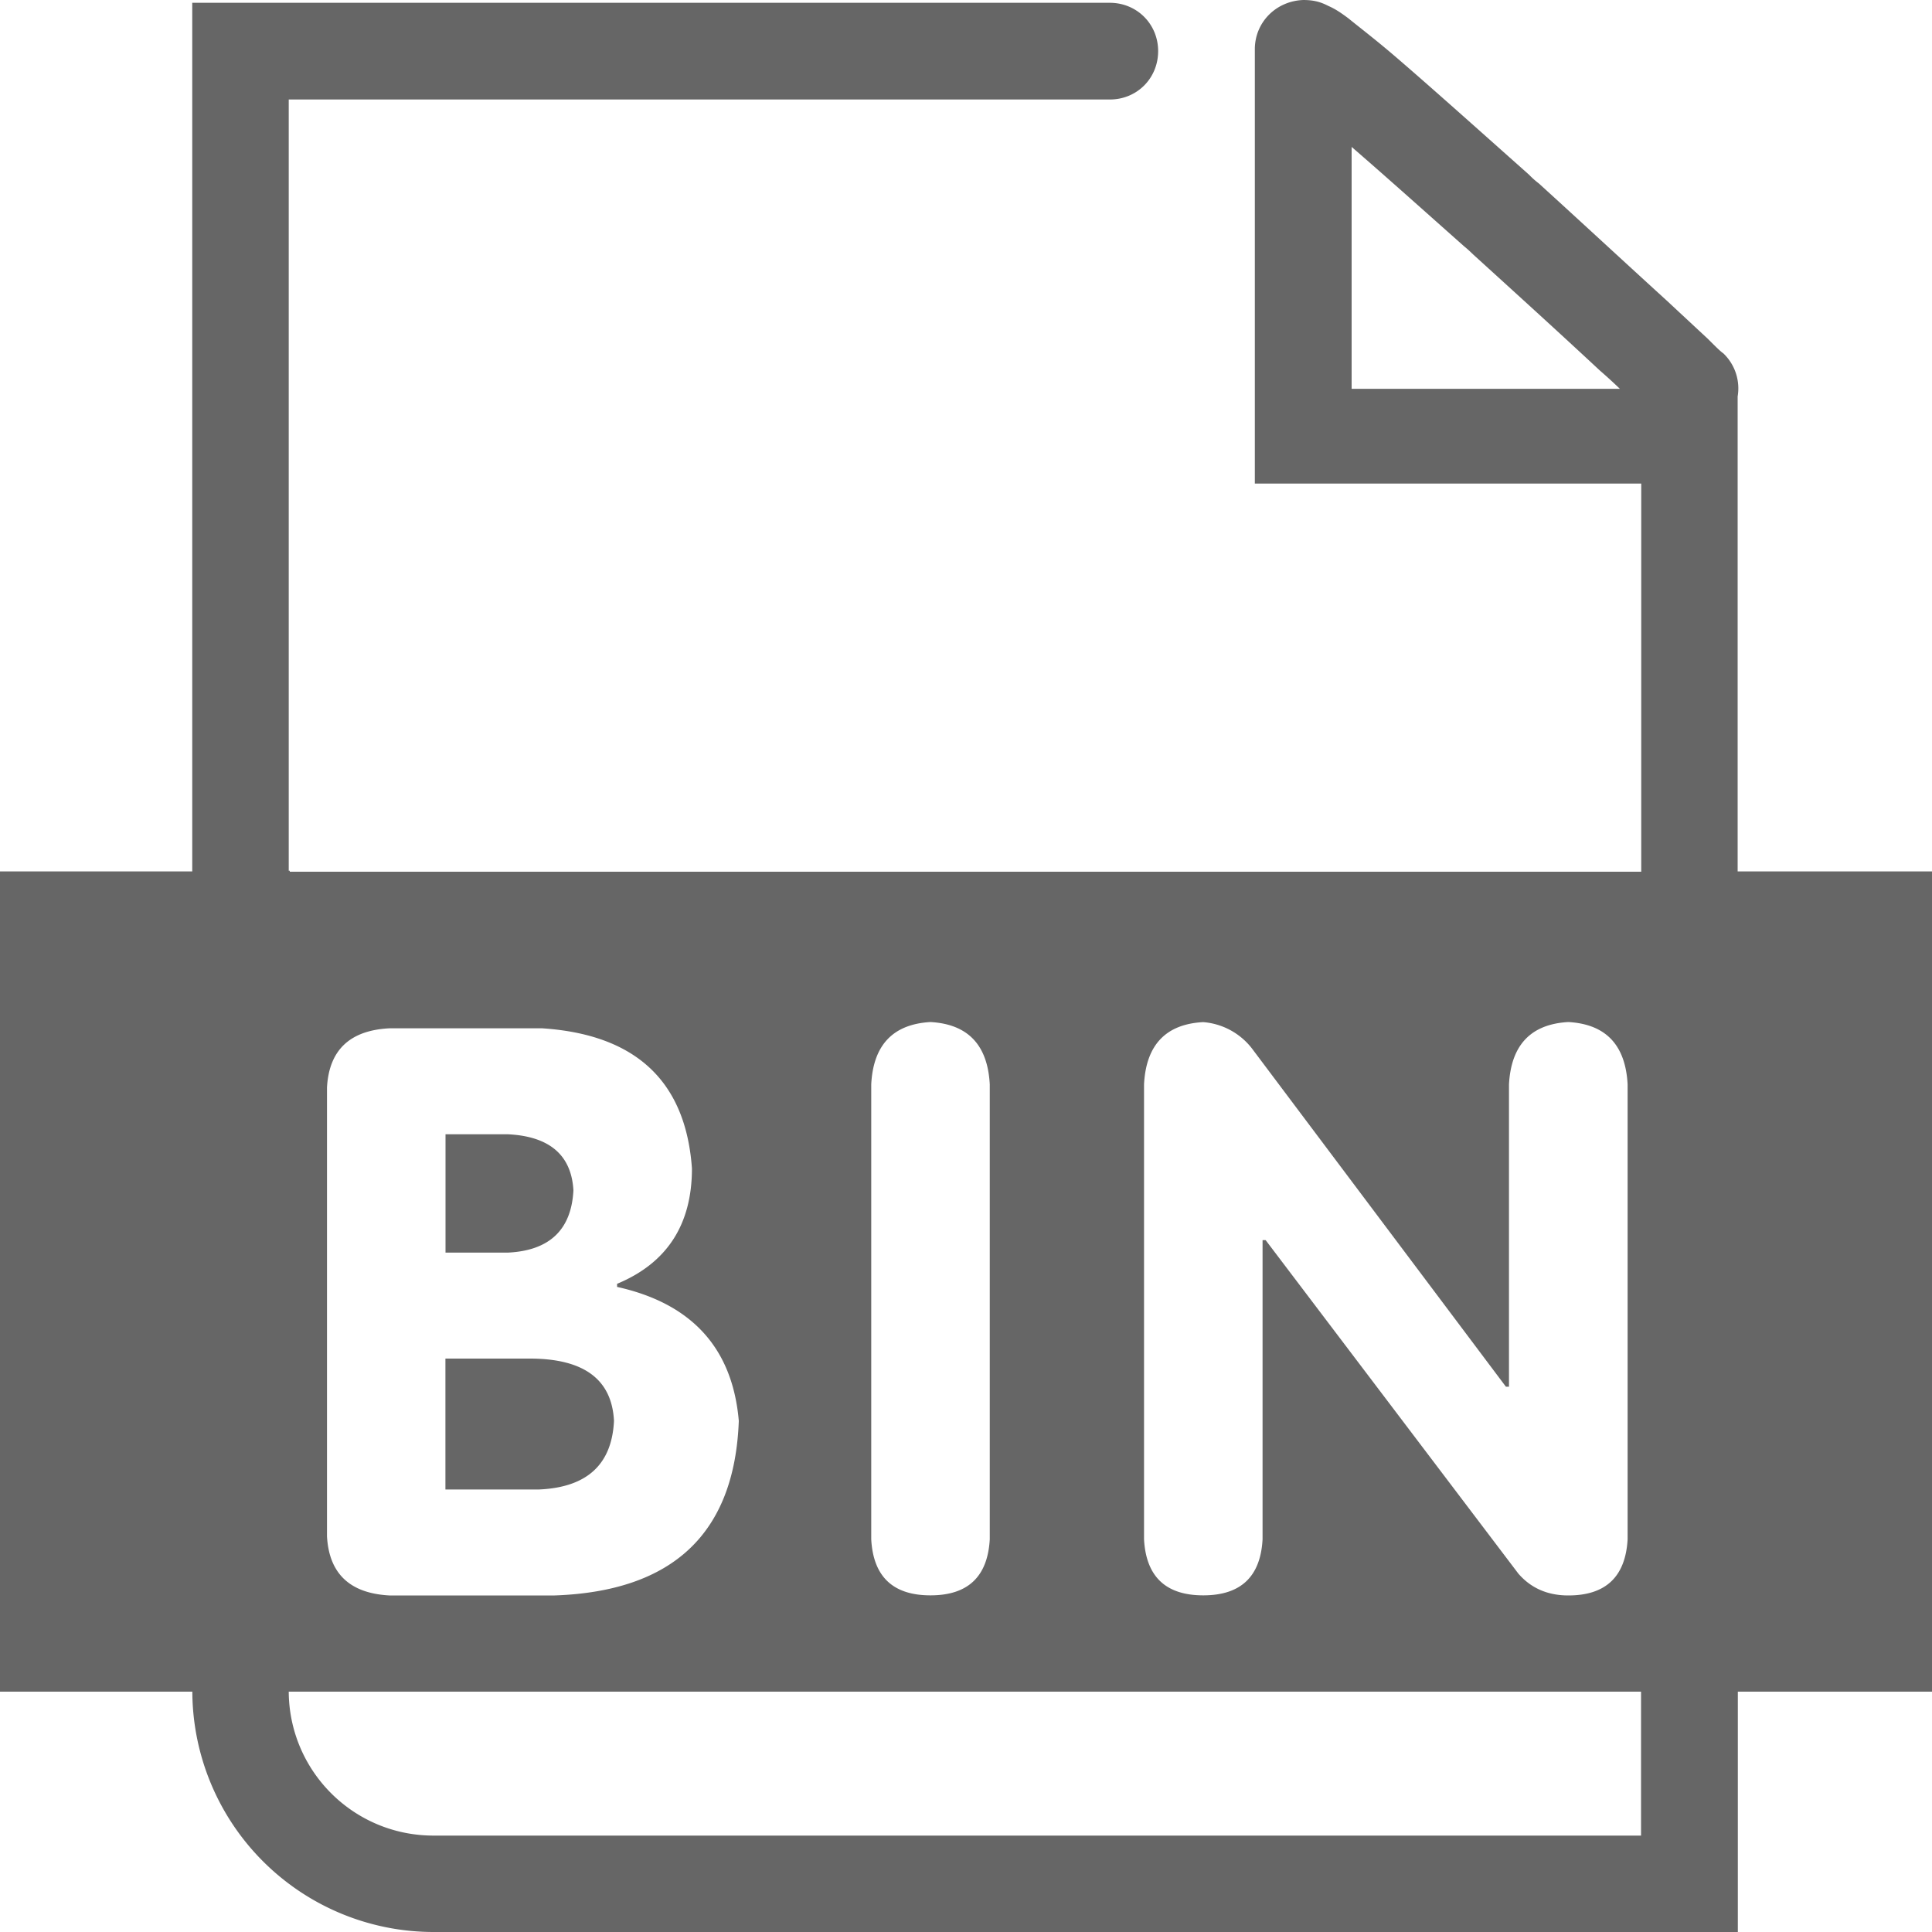 <?xml version="1.0" standalone="no"?><!DOCTYPE svg PUBLIC "-//W3C//DTD SVG 1.1//EN" "http://www.w3.org/Graphics/SVG/1.1/DTD/svg11.dtd"><svg t="1737347579543" class="icon" viewBox="0 0 1024 1024" version="1.1" xmlns="http://www.w3.org/2000/svg" p-id="11001" xmlns:xlink="http://www.w3.org/1999/xlink" width="200" height="200"><path d="M690.688 0c5.632 0 9.267 1.024 13.312 3.123 3.584 1.536 6.656 3.584 10.752 6.656 5.632 4.608 14.387 11.264 24.525 19.968 17.92 15.36 41.933 36.864 71.168 62.874a43.93 43.93 0 0 0 5.171 4.608c22.016 20.019 44.544 40.909 67.584 61.901l22.016 20.48c4.096 4.096 6.656 6.656 8.192 7.68 6.349 6.093 8.96 14.694 7.578 22.835v251.75H1024v434.739h-102.912V1024H229.837a127.898 127.898 0 0 1-127.898-127.386H0V461.875h101.888V1.485h486.349c14.336 0 25.6 11.264 25.6 25.6 0 14.438-11.264 25.651-25.6 25.651h-435.2v408.781H153.6v0.512h716.288V256.307h-204.8V26.112c0-14.336 11.264-25.6 25.702-26.112z m179.149 896.614h-716.8c0.256 42.24 34.458 76.288 76.749 76.288h640v-76.288zM287.386 545.024H206.387c-20.992 1.075-32 11.571-33.075 31.386v237.824c1.075 19.814 12.134 30.259 33.075 31.386h87.603c62.874-2.202 95.386-33.075 97.587-92.518-3.328-38.502-24.832-62.208-64.512-71.014v-1.638c26.47-11.008 39.68-31.386 39.68-61.133-3.277-46.234-29.747-71.014-79.36-74.291z m205.824-3.328c-19.866 1.126-30.362 12.134-31.437 33.024v241.152c1.075 19.814 11.571 29.696 31.386 29.696 19.866 0 30.31-9.882 31.437-29.696v-241.152c-1.126-20.89-11.571-31.898-31.437-33.024z m338.022 0c-19.814 1.126-30.31 12.134-31.437 33.024v160.256h-1.638l-133.939-178.381a36.25 36.25 0 0 0-26.47-14.848c-19.814 1.024-30.31 12.083-31.386 32.973v241.152c1.075 19.814 11.571 29.696 31.386 29.696 19.866 0 30.362-9.882 31.437-29.696v-158.566h1.638l133.939 176.742c6.656 7.68 15.462 11.571 26.47 11.571 19.866 0 30.31-9.933 31.437-29.747v-241.152c-1.126-20.89-11.571-31.898-31.437-33.024zM280.781 720.077c28.672 0 43.52 11.008 44.646 33.024-1.126 23.142-14.336 35.226-39.68 36.352h-49.664v-69.376h44.698z m-11.571-118.886c22.016 1.075 33.638 11.008 34.714 29.696-1.075 20.941-12.698 31.949-34.714 33.024h-33.075v-62.72h33.075zM716.39 77.824v128.256h142.182a273.613 273.613 0 0 0-10.65-9.728c-22.528-20.992-45.568-41.882-67.072-61.44-2.56-2.458-2.56-2.458-5.12-4.608-23.45-20.838-43.315-38.605-59.392-52.48z" fill="#666666" p-id="11002"></path></svg>